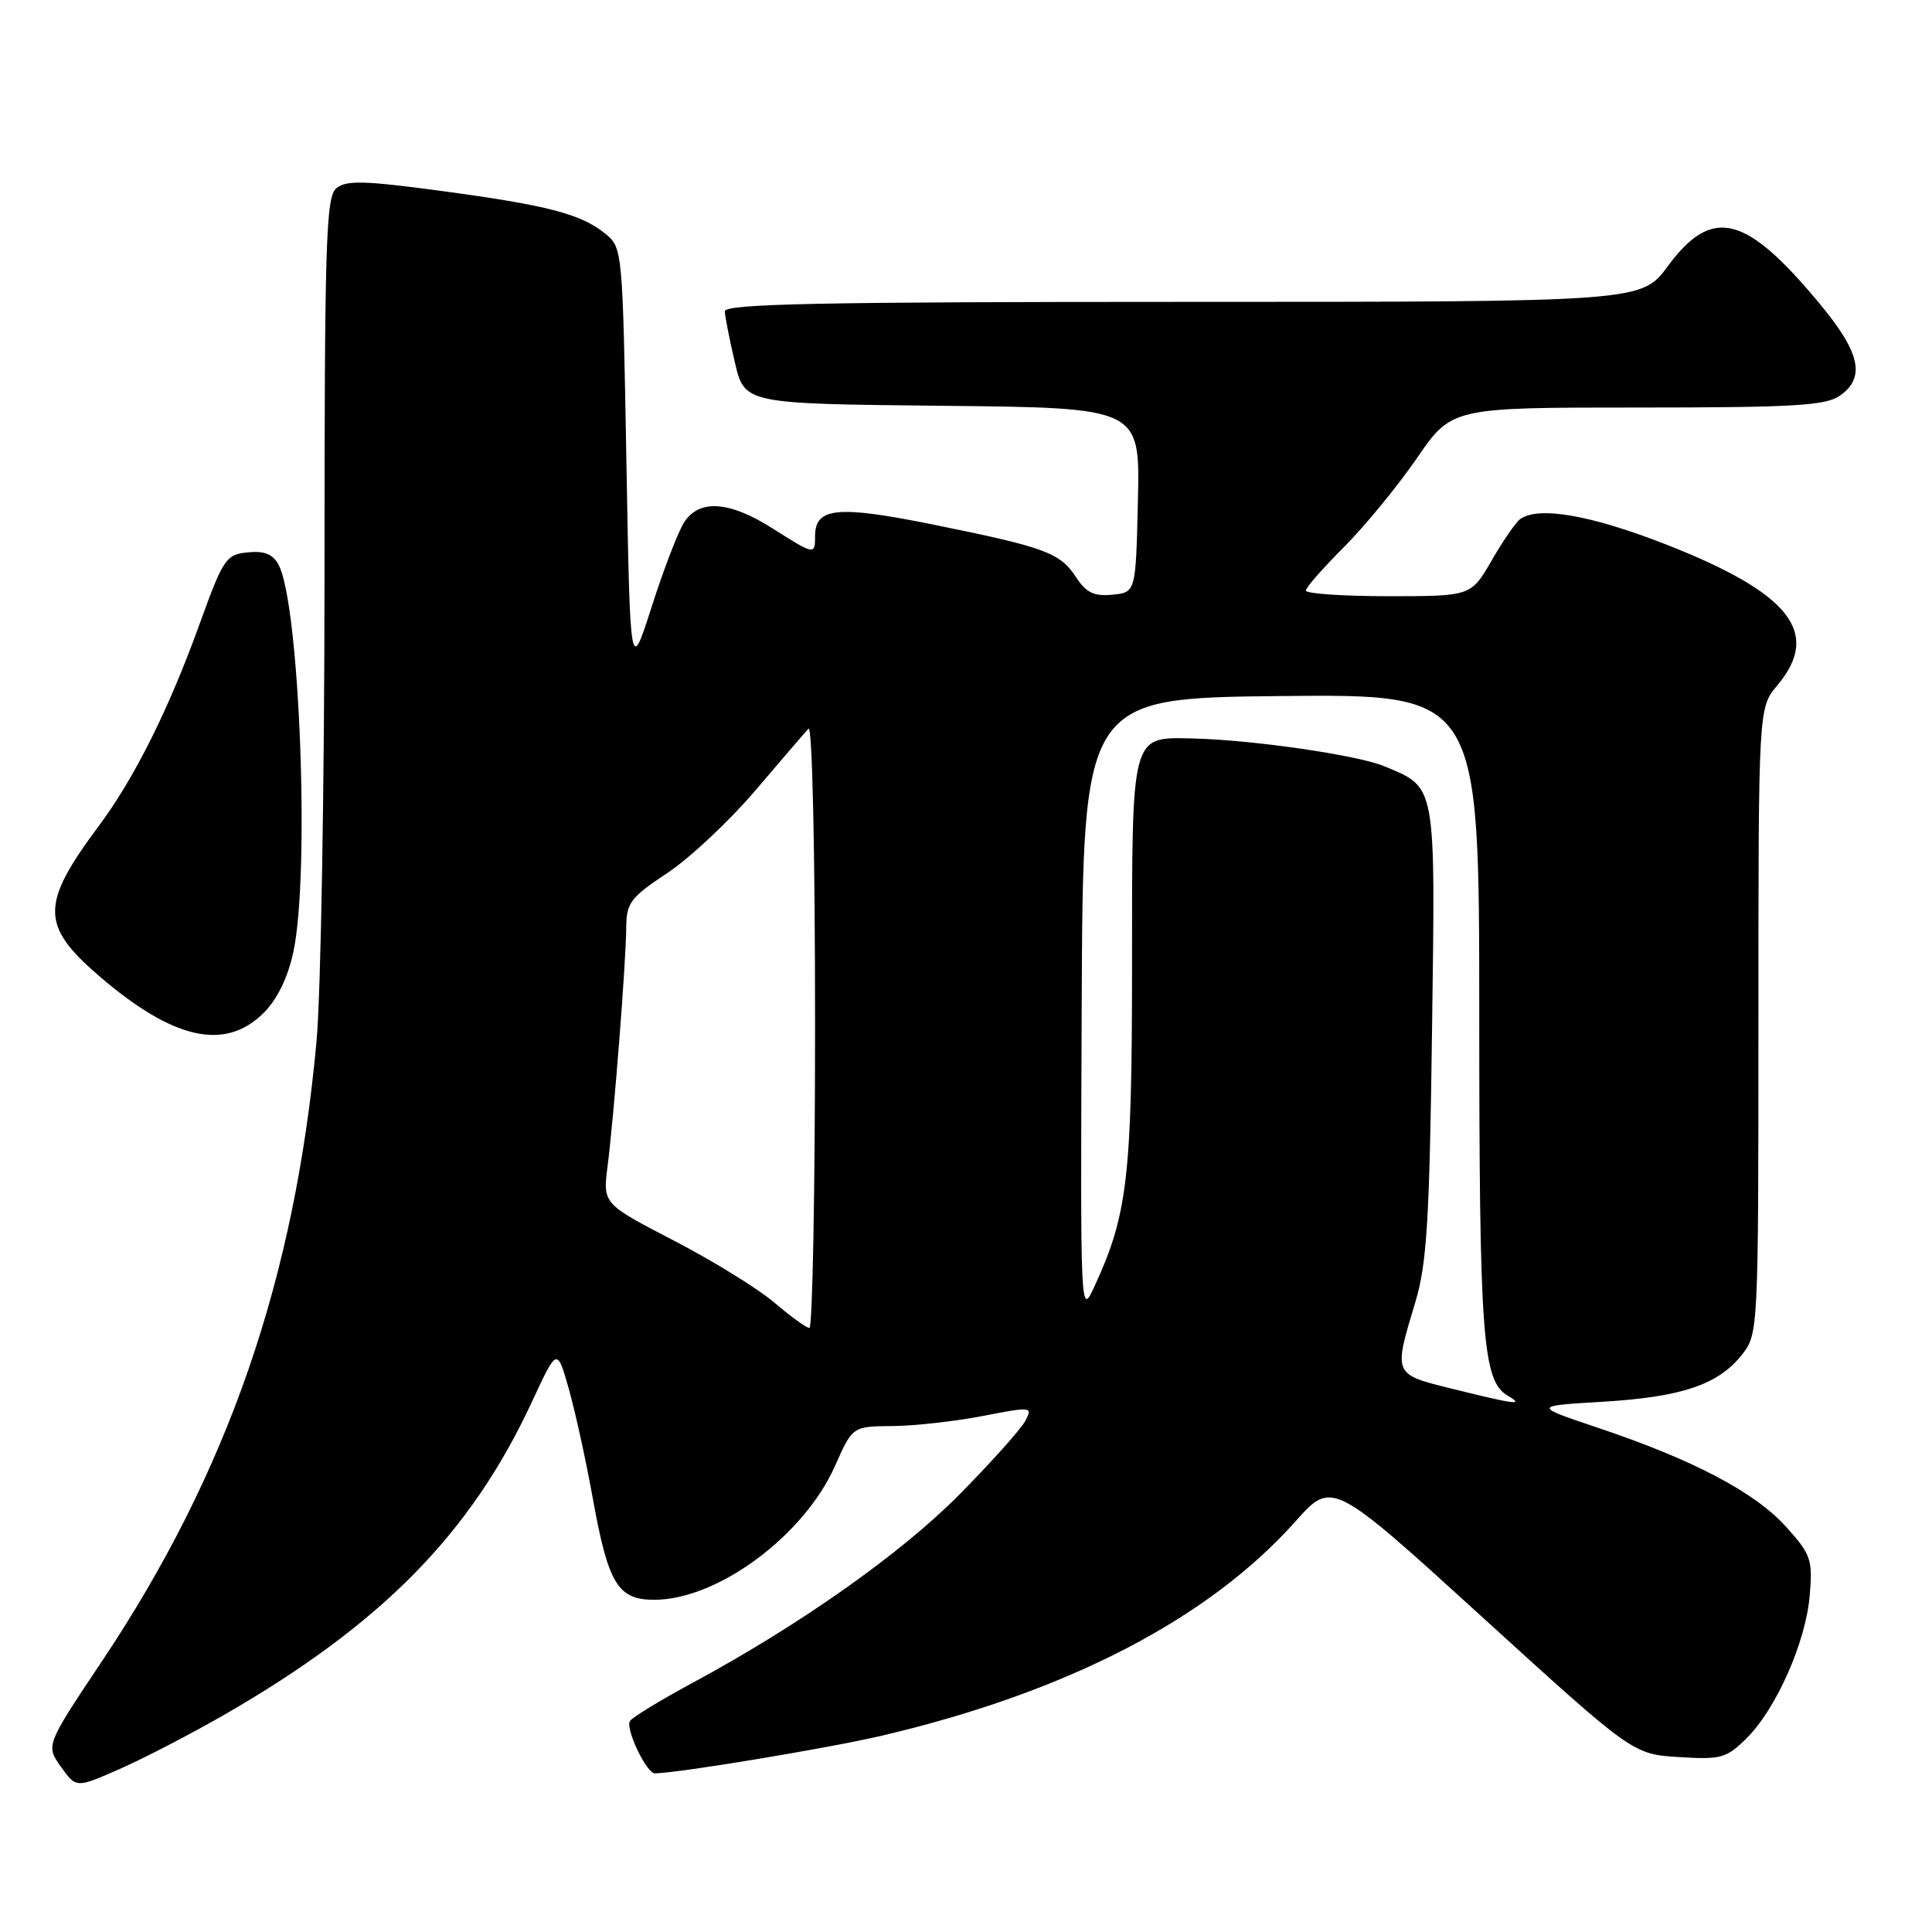 <?xml version="1.0" encoding="UTF-8" standalone="no"?>
<!DOCTYPE svg PUBLIC "-//W3C//DTD SVG 1.1//EN" "http://www.w3.org/Graphics/SVG/1.1/DTD/svg11.dtd" >
<svg xmlns="http://www.w3.org/2000/svg" xmlns:xlink="http://www.w3.org/1999/xlink" version="1.1" viewBox="0 0 256 256">
 <g >
 <path fill="currentColor"
d=" M 29.50 227.34 C 50.54 215.26 62.38 203.23 70.50 185.71 C 73.82 178.56 73.82 178.56 75.37 184.03 C 76.22 187.04 77.65 193.55 78.54 198.50 C 80.60 209.93 81.87 212.01 86.77 211.98 C 95.15 211.93 106.55 203.46 110.64 194.25 C 112.97 189.00 112.97 189.00 118.24 188.96 C 121.13 188.94 126.51 188.34 130.20 187.63 C 136.75 186.36 136.87 186.38 135.83 188.32 C 135.25 189.40 131.33 193.77 127.14 198.02 C 119.40 205.85 105.97 215.33 91.76 222.99 C 87.50 225.29 83.77 227.56 83.47 228.05 C 82.84 229.07 85.68 235.01 86.78 234.98 C 90.17 234.90 110.00 231.60 116.88 229.98 C 141.44 224.21 160.14 214.51 171.66 201.59 C 176.51 196.15 176.51 196.15 196.43 214.29 C 216.35 232.43 216.35 232.43 222.44 232.82 C 228.04 233.17 228.75 232.98 231.41 230.35 C 235.36 226.45 239.29 217.56 239.80 211.38 C 240.20 206.63 239.96 205.96 236.63 202.27 C 232.51 197.72 224.34 193.42 211.80 189.21 C 203.10 186.29 203.10 186.29 212.36 185.74 C 222.86 185.11 227.70 183.47 230.83 179.49 C 232.98 176.76 233.00 176.29 233.00 135.26 C 233.00 93.79 233.00 93.79 235.50 90.82 C 241.37 83.84 237.19 78.57 220.67 72.11 C 210.78 68.25 203.90 67.05 201.45 68.77 C 200.88 69.17 199.17 71.64 197.66 74.25 C 194.92 79.00 194.92 79.00 183.96 79.00 C 177.93 79.00 173.01 78.66 173.03 78.25 C 173.05 77.84 175.32 75.25 178.07 72.50 C 180.82 69.75 185.16 64.46 187.72 60.75 C 192.35 54.00 192.35 54.00 216.95 54.00 C 237.60 54.00 241.91 53.75 243.78 52.44 C 247.24 50.02 246.51 46.72 241.05 40.16 C 231.28 28.41 226.86 27.33 221.01 35.25 C 217.50 40.00 217.50 40.00 156.75 40.00 C 108.79 40.00 96.01 40.26 96.04 41.25 C 96.07 41.94 96.66 44.98 97.37 48.00 C 98.65 53.50 98.65 53.50 124.86 53.77 C 151.06 54.03 151.06 54.03 150.78 66.27 C 150.50 78.50 150.50 78.50 147.40 78.80 C 144.98 79.04 143.93 78.54 142.60 76.51 C 140.45 73.23 138.57 72.54 123.76 69.53 C 110.98 66.94 108.00 67.22 108.00 71.04 C 108.00 73.56 107.94 73.55 102.34 70.00 C 96.62 66.37 92.61 66.11 90.63 69.25 C 89.84 70.49 87.92 75.50 86.35 80.40 C 83.50 89.30 83.50 89.30 83.00 61.06 C 82.50 32.97 82.49 32.81 80.17 30.94 C 76.96 28.34 72.49 27.18 58.32 25.28 C 48.28 23.93 45.86 23.87 44.57 24.94 C 43.18 26.09 43.00 32.04 43.00 76.37 C 42.99 103.94 42.52 131.68 41.94 138.00 C 39.05 169.56 30.19 195.14 13.53 220.09 C 6.06 231.27 6.06 231.27 8.07 234.10 C 10.09 236.94 10.09 236.94 15.79 234.43 C 18.93 233.06 25.10 229.86 29.50 227.34 Z  M 34.95 134.20 C 36.74 132.41 38.15 129.52 38.87 126.15 C 41.08 115.85 39.71 80.07 36.91 74.83 C 36.16 73.42 35.02 72.97 32.82 73.19 C 29.95 73.48 29.57 74.04 26.50 82.54 C 22.38 93.97 17.82 103.11 13.05 109.50 C 5.38 119.80 5.38 122.63 13.07 129.27 C 22.93 137.77 29.82 139.33 34.95 134.20 Z  M 192.50 184.04 C 184.55 182.07 184.62 182.24 187.55 172.50 C 189.06 167.46 189.42 161.71 189.75 136.67 C 190.20 103.53 190.37 104.43 183.42 101.53 C 179.87 100.05 165.95 98.03 158.01 97.85 C 149.84 97.67 150.00 97.05 150.00 127.98 C 150.00 155.83 149.40 160.99 145.05 170.39 C 143.16 174.50 143.16 174.47 143.33 133.50 C 143.50 92.50 143.50 92.50 169.75 92.23 C 196.00 91.97 196.00 91.97 196.01 134.23 C 196.01 177.21 196.44 182.99 199.79 184.94 C 202.04 186.26 200.87 186.11 192.50 184.04 Z  M 102.63 172.62 C 100.51 170.80 94.52 167.10 89.32 164.40 C 79.87 159.50 79.87 159.50 80.51 154.50 C 81.35 147.95 82.95 127.49 82.98 122.89 C 83.00 119.64 83.54 118.92 88.41 115.69 C 91.39 113.71 96.62 108.81 100.04 104.80 C 103.46 100.78 106.65 97.07 107.13 96.55 C 107.63 96.01 108.00 112.82 108.00 135.80 C 108.00 157.91 107.66 175.98 107.25 175.96 C 106.84 175.94 104.76 174.44 102.63 172.62 Z "/>
</g>
</svg>